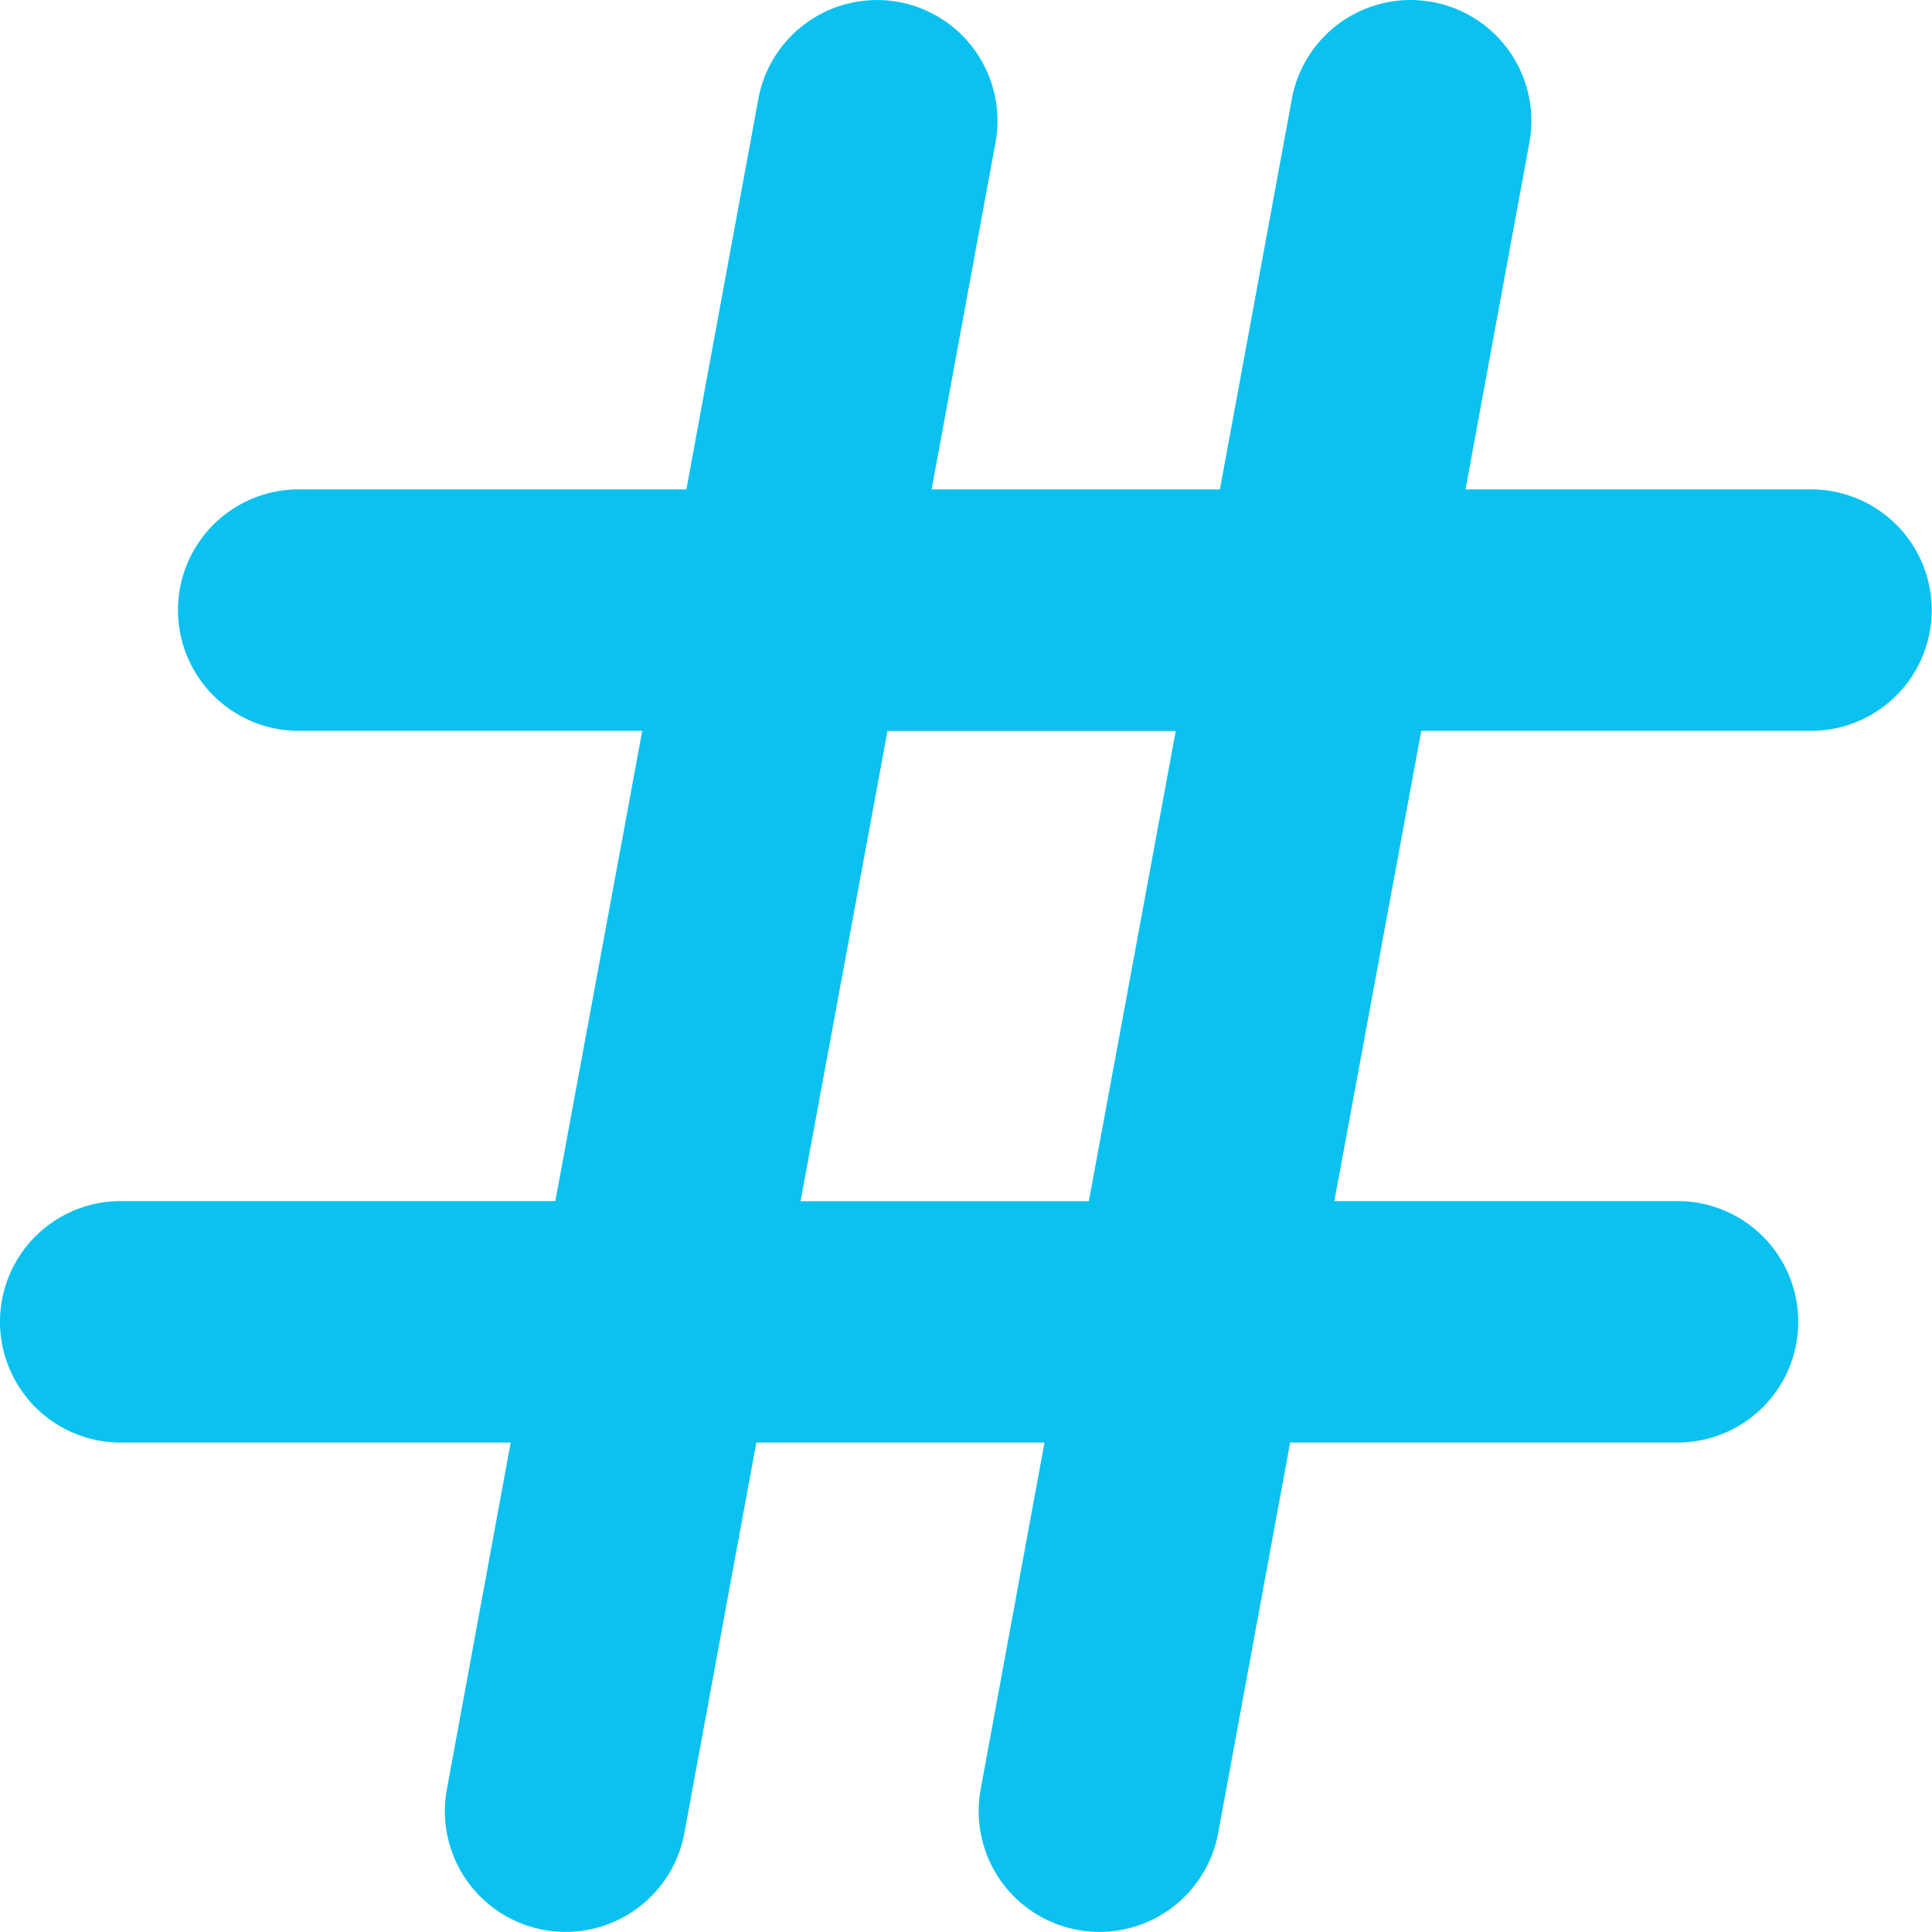 <svg xmlns="http://www.w3.org/2000/svg" width="20.004" height="20.005" viewBox="0 0 20.004 20.005"><defs><style>.a{fill:#0ac1ef;fill-rule:evenodd;}</style></defs><path class="a" d="M9.307.021a1.25,1.25,0,0,1,1,1.456l-.661,3.59h2.985l.745-4.043a1.25,1.25,0,1,1,2.459.453l-.661,3.59h3.577a1.25,1.25,0,1,1,0,2.5H14.716l-.9,4.869h3.553a1.25,1.25,0,0,1,0,2.5H13.358l-.745,4.043a1.25,1.25,0,1,1-2.459-.453l.661-3.59H7.831l-.745,4.043a1.25,1.25,0,1,1-2.459-.453l.661-3.59H1.25a1.25,1.25,0,0,1,0-2.5h4.5l.9-4.869H3.093a1.25,1.25,0,1,1,0-2.5H7.107l.745-4.043A1.25,1.25,0,0,1,9.307.021ZM9.189,7.568l-.9,4.869h2.985l.9-4.869Z"/></svg>